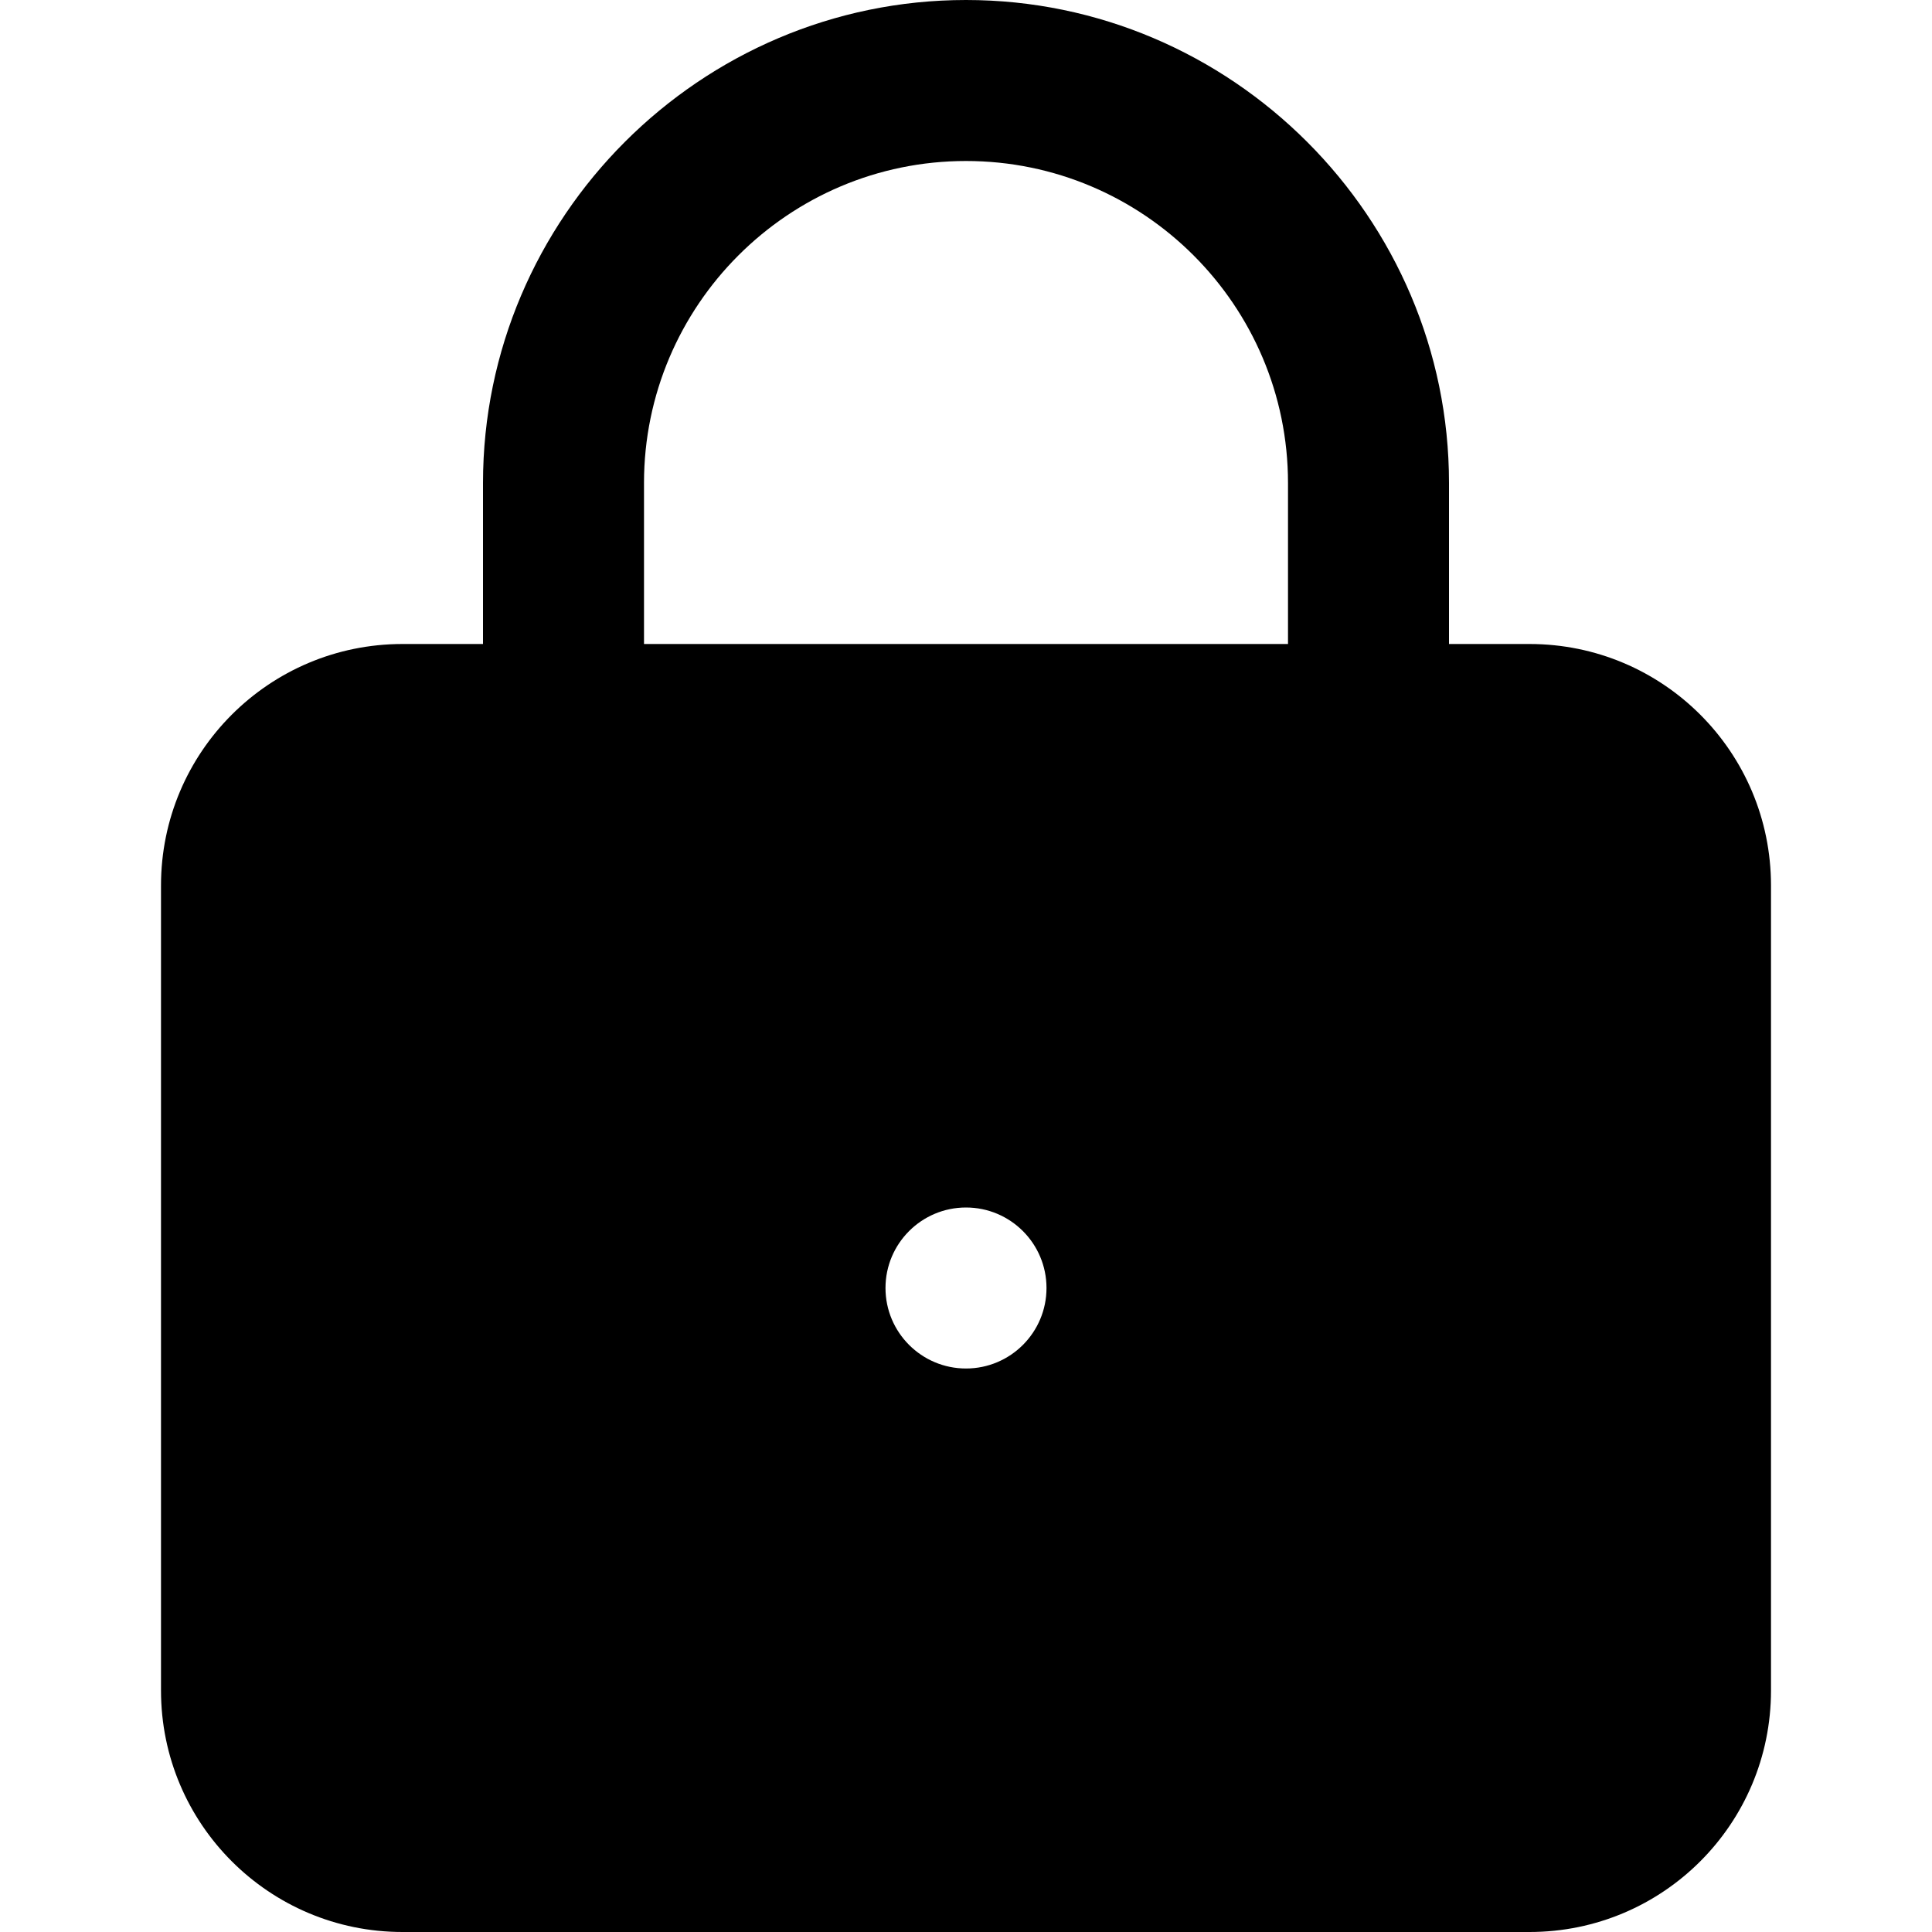 <svg width="12" height="12" viewBox="0 0 12 12" xmlns="http://www.w3.org/2000/svg"><title>alerts-and-notifications/secure-active_12</title><path d="M4 3c0-1.103.897-2 2-2 1.103 0 2 .897 2 2l0 1-4 0 0-1zm5.5 1c.829 0 1.5.671 1.5 1.5l0 5c0 .829-.671 1.5-1.5 1.5l-7 0c-.828 0-1.5-.671-1.5-1.5l0-5c0-.829.672-1.5 1.5-1.5l.5 0 0-1c0-1.65 1.35-3 3-3 1.65 0 3 1.35 3 3l0 1 .5 0zm-3.5 3.5c-.276 0-.5.224-.5.5 0 .276.224.5.5.5.276 0 .5-.224.5-.5 0-.276-.224-.5-.5-.5z" fill="#000" fill-rule="evenodd"/></svg>